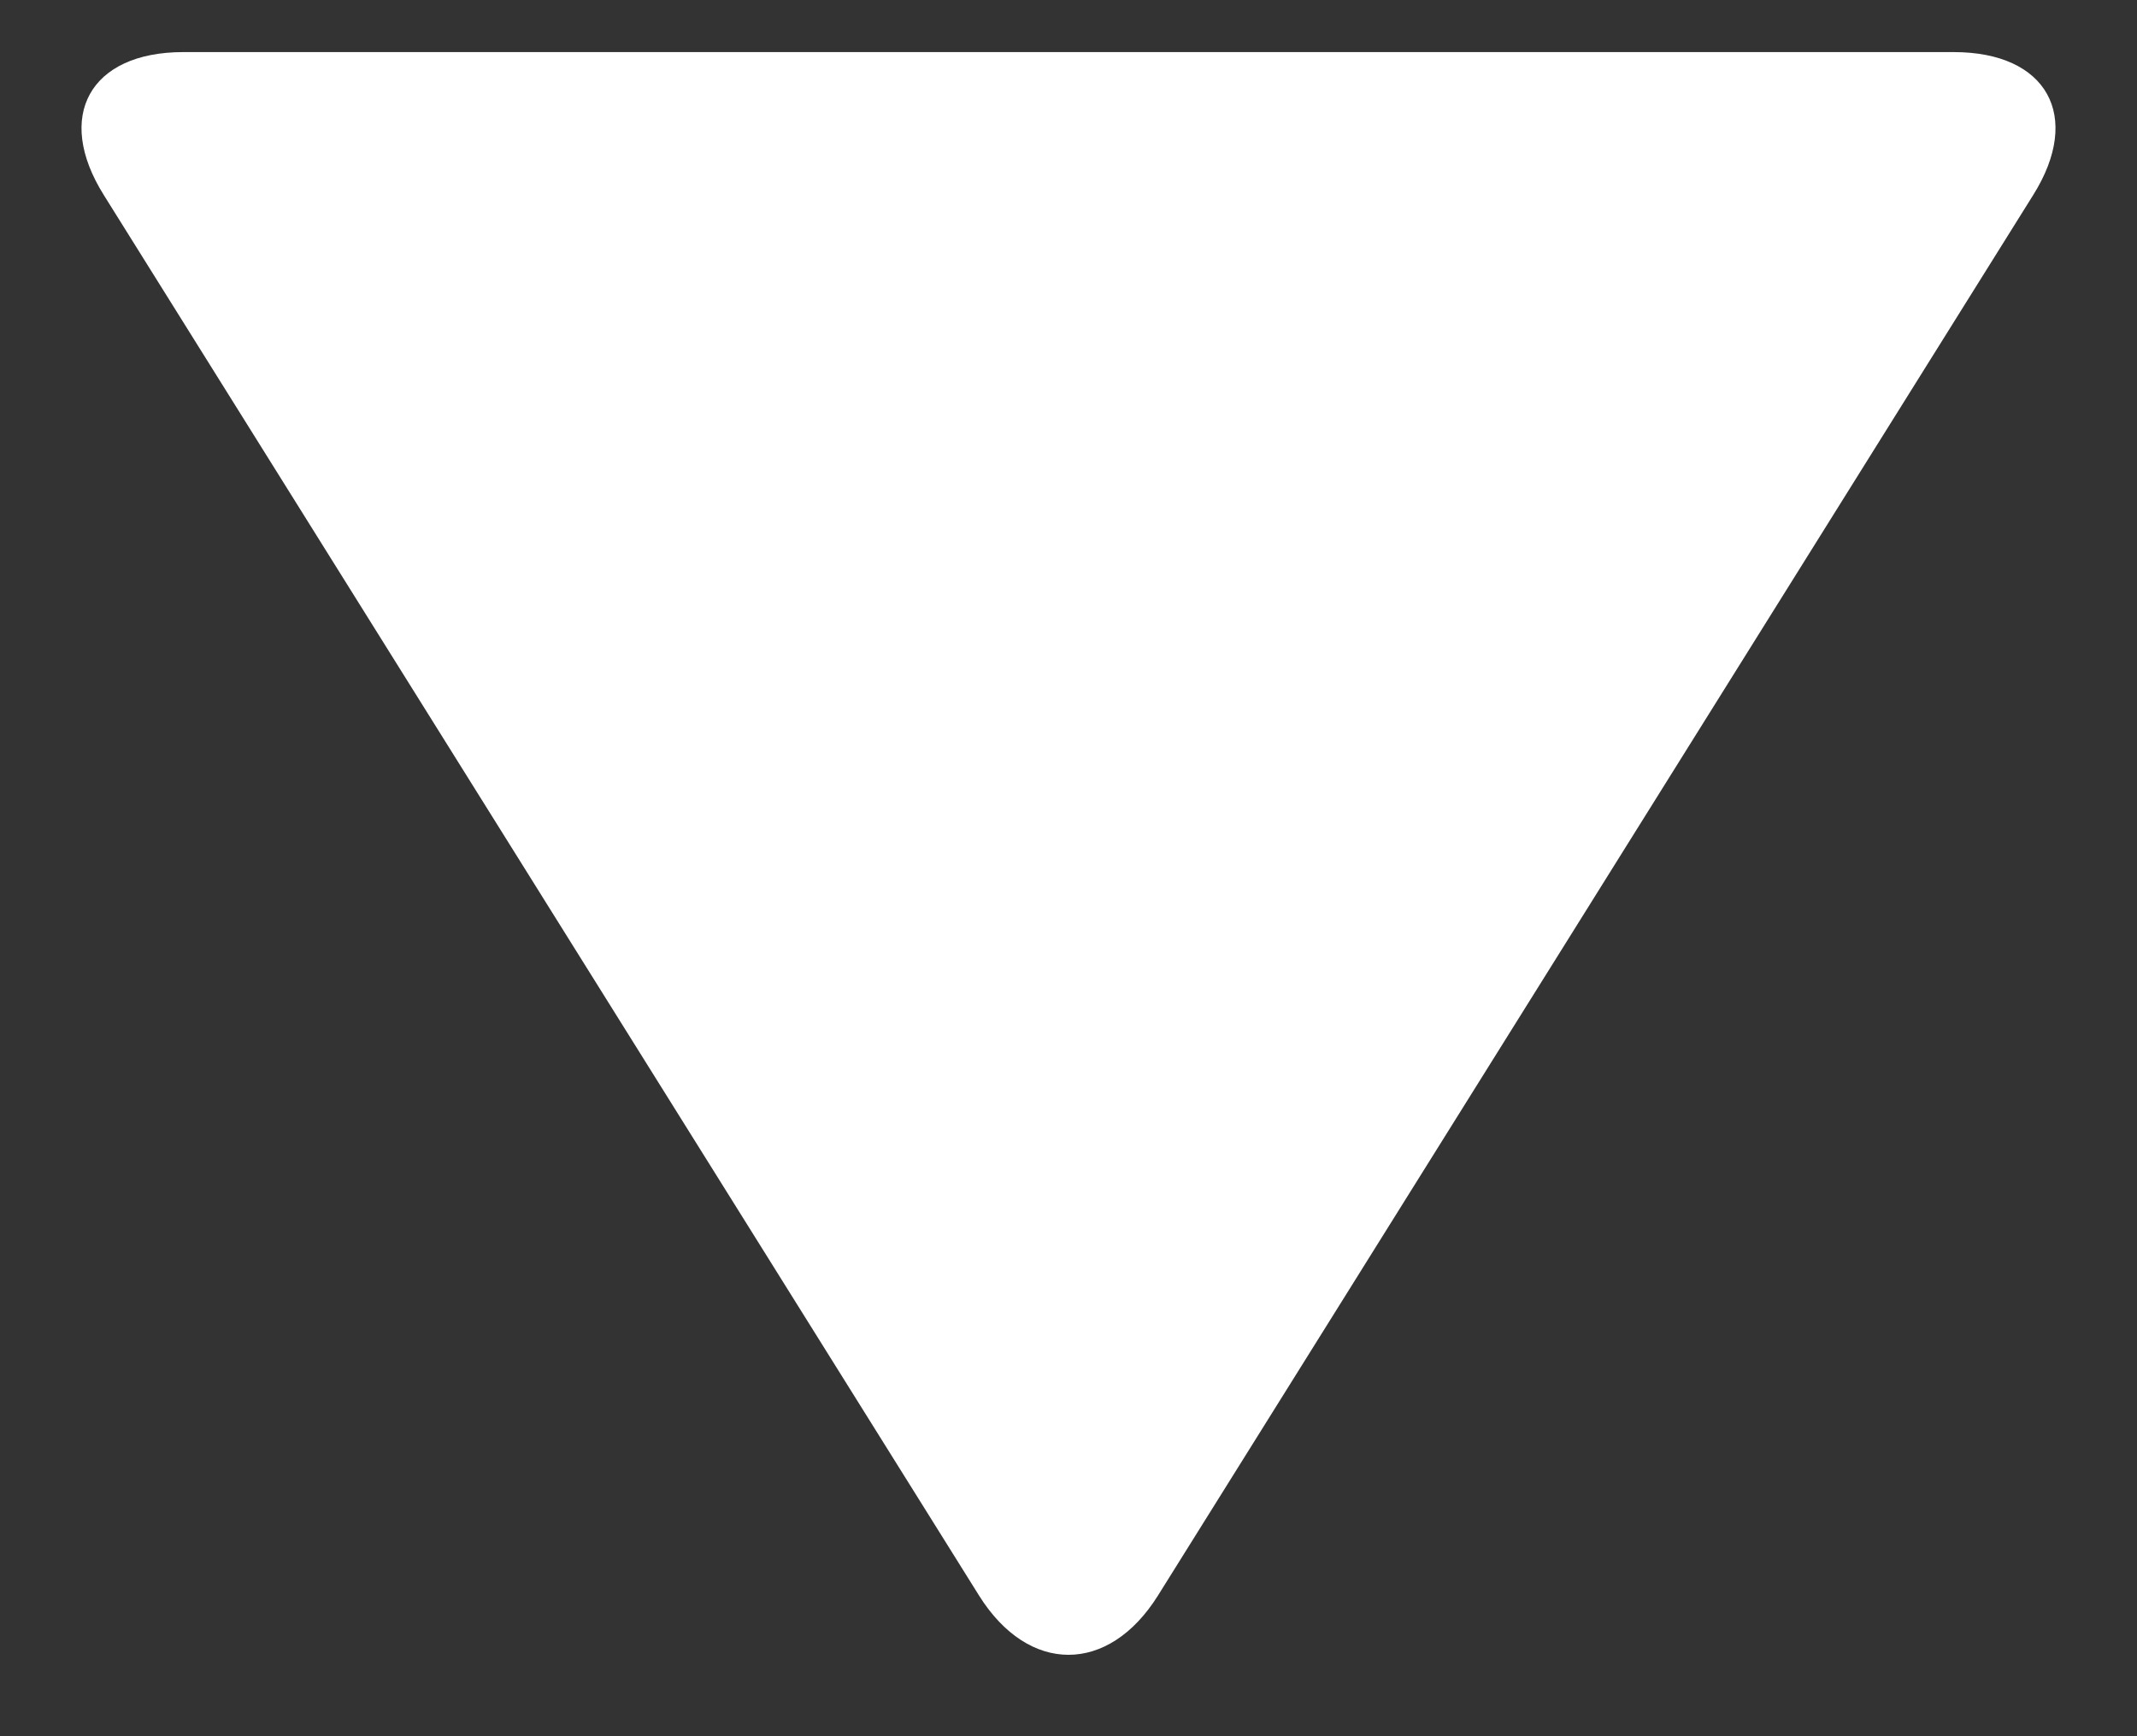 <?xml version="1.0" encoding="UTF-8"?>
<svg width="16px" height="13px" viewBox="0 0 16 13" version="1.1" xmlns="http://www.w3.org/2000/svg" xmlns:xlink="http://www.w3.org/1999/xlink">
    <rect x="0" y="0" width="16" height="13" fill="#333333" stroke="none"/>
    <!-- Generator: Sketch 43.2 (39069) - http://www.bohemiancoding.com/sketch -->
    <title>Page 1 Copy</title>
    <desc>Created with Sketch.</desc>
    <defs></defs>
    <g id="Page-1" stroke="none" stroke-width="1" fill="none" fill-rule="evenodd">
        <g id="Artboard" transform="translate(-712, -599)" fill="#FFFFFF">
            <path d="M714,598.762 C714,598.063 714.48,597.797 715.07,598.167 L725.558,604.721 C726.148,605.091 726.148,605.689 725.558,606.059 L715.07,612.613 C714.48,612.983 714,612.717 714,612.018 L714,598.762 Z" id="Page-1-Copy" transform="translate(720, 605.39) rotate(90) translate(-720, -605.39) "></path>
        </g>
    </g>
</svg>